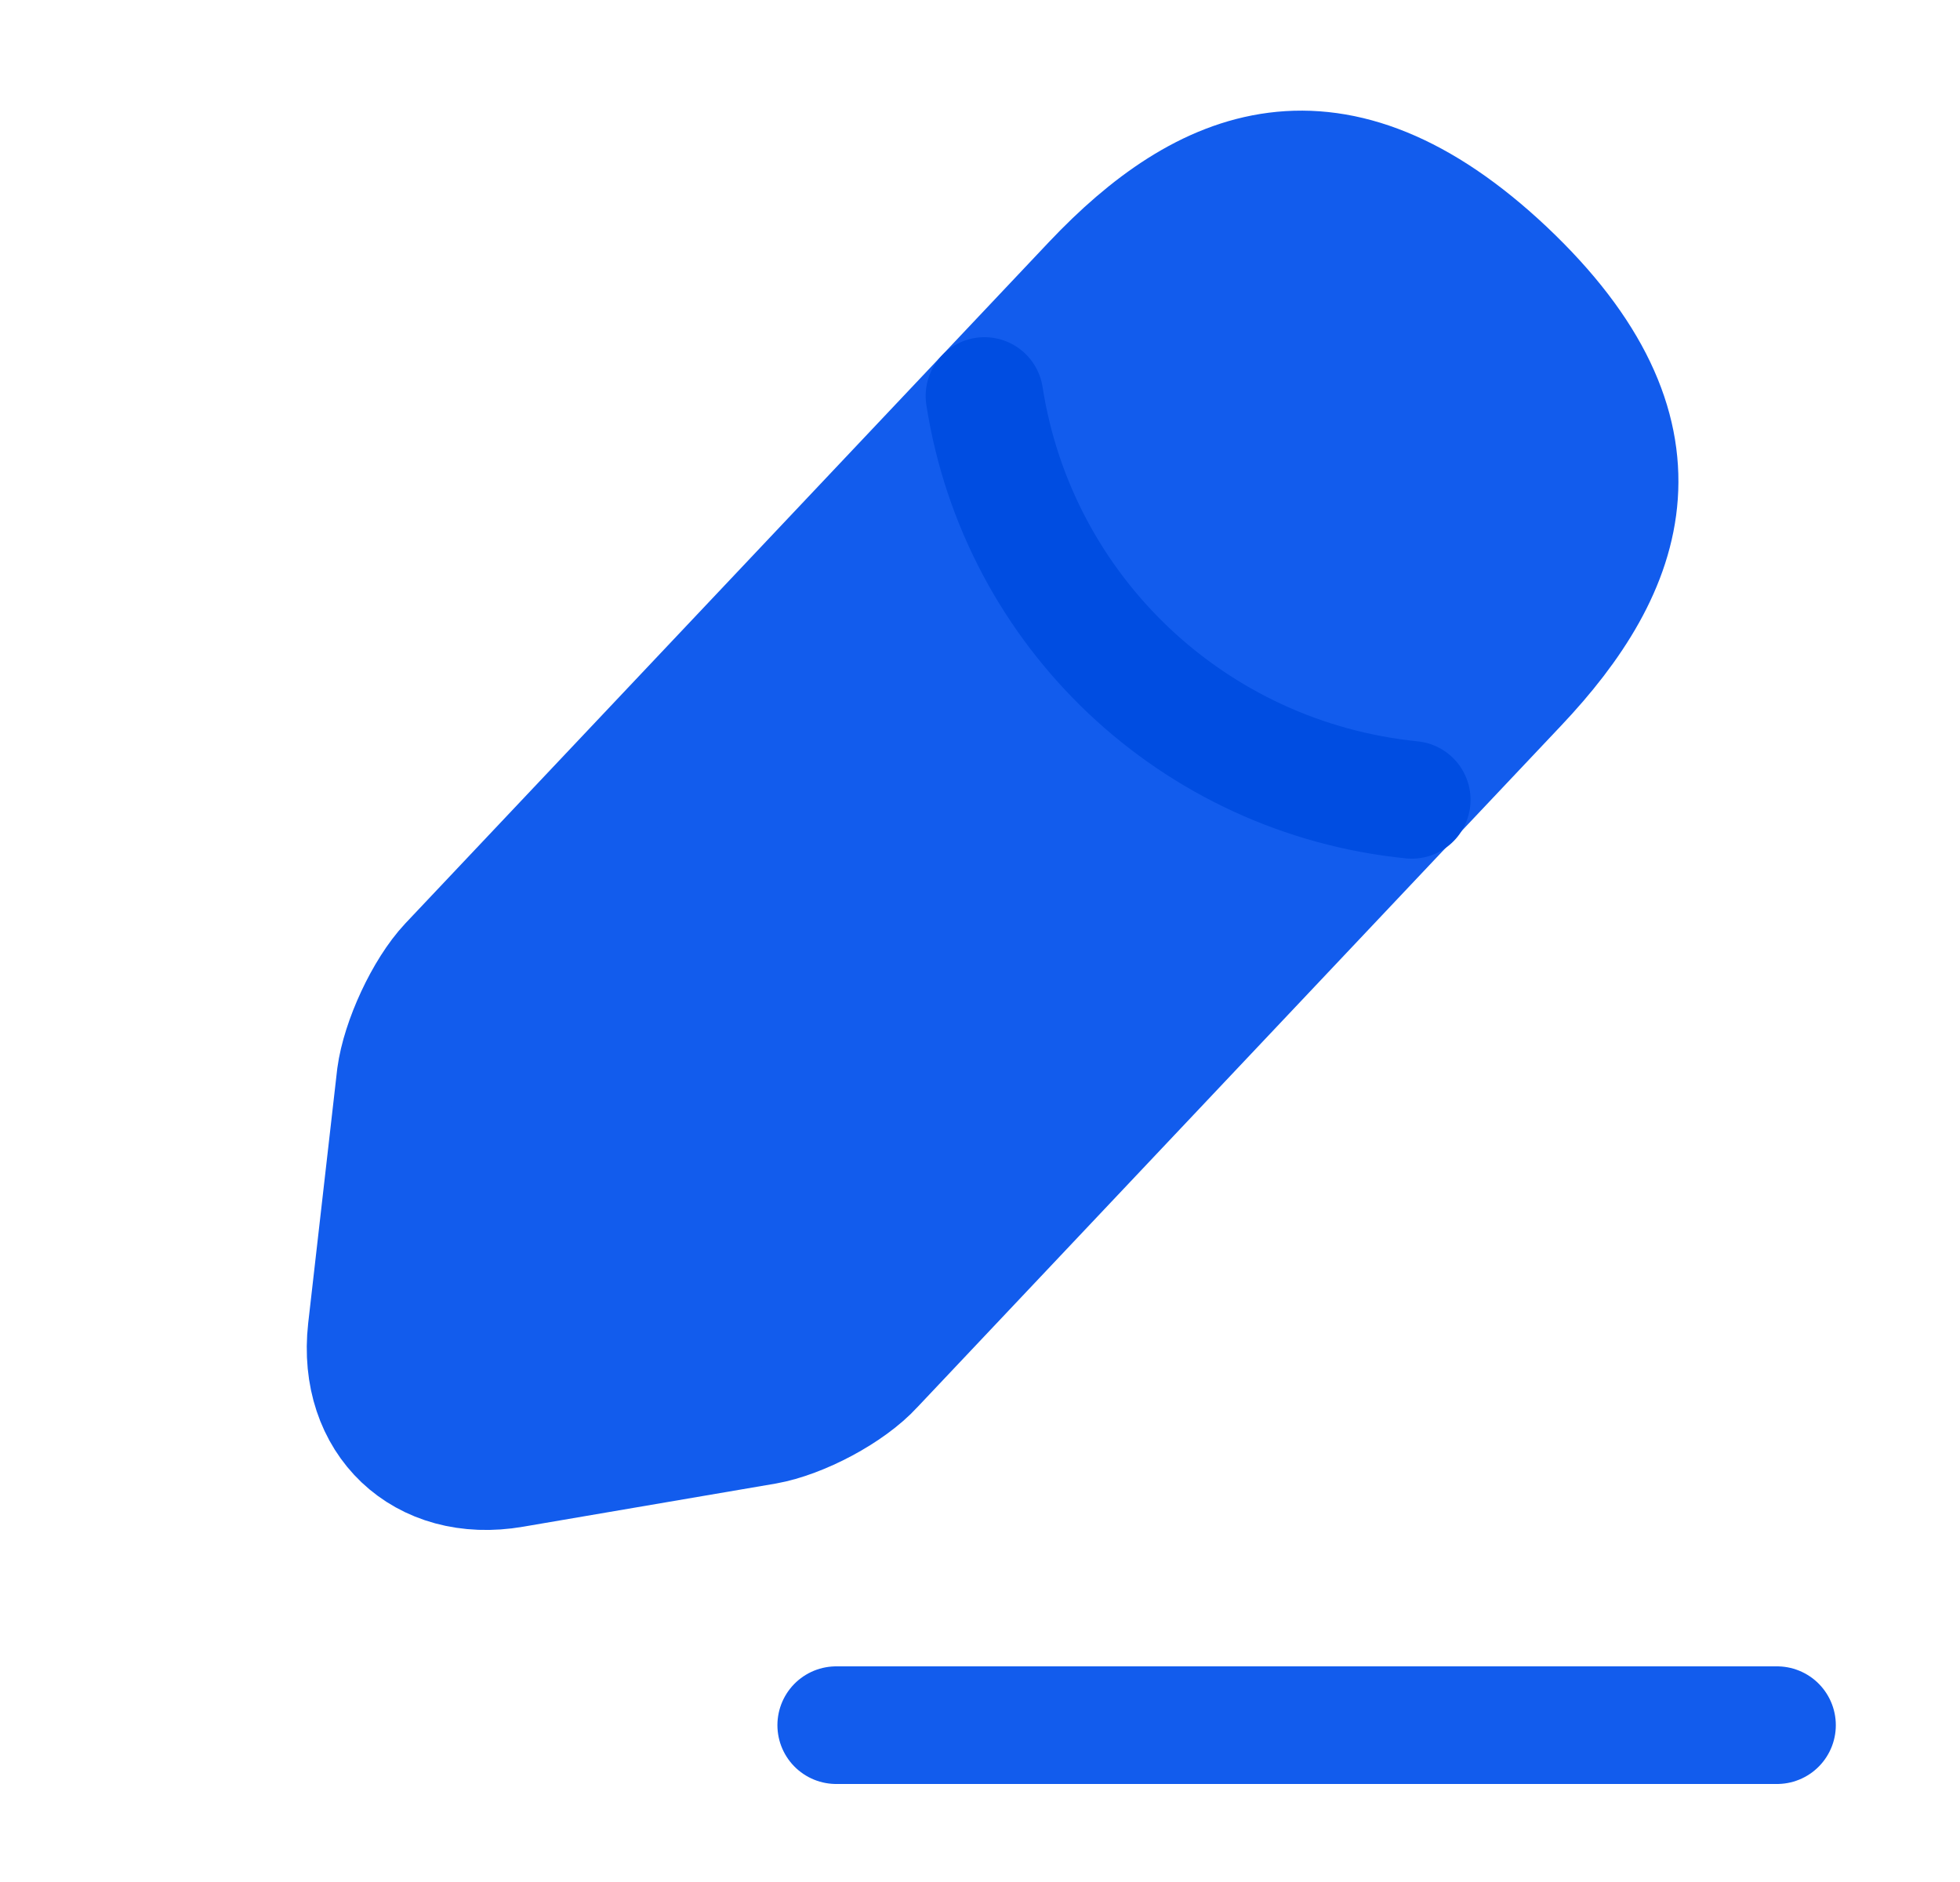 <svg width="25" height="24" viewBox="0 0 25 24" fill="none" xmlns="http://www.w3.org/2000/svg">
<path d="M13.926 3.6L5.716 12.29C5.406 12.62 5.106 13.27 5.046 13.72L4.676 16.96C4.546 18.13 5.386 18.93 6.546 18.73L9.766 18.18C10.216 18.1 10.846 17.77 11.156 17.43L19.366 8.74C20.786 7.24 21.426 5.53 19.216 3.44C17.016 1.37 15.346 2.1 13.926 3.6Z" fill="#125CED" stroke="#125CED" stroke-width="1.5" stroke-miterlimit="10" stroke-linecap="round" stroke-linejoin="round"/>
<path d="M12.557 5.05C12.987 7.81 15.227 9.92 18.007 10.2L12.557 5.05Z" fill="#125CED"/>
<path d="M12.557 5.05C12.987 7.81 15.227 9.92 18.007 10.2" stroke="#004DE1" stroke-width="1.5" stroke-miterlimit="10" stroke-linecap="round" stroke-linejoin="round"/>
<path d="M10.666 22H22.666" stroke="#125CED" stroke-width="1.5" stroke-miterlimit="10" stroke-linecap="round" stroke-linejoin="round"/>
</svg>
